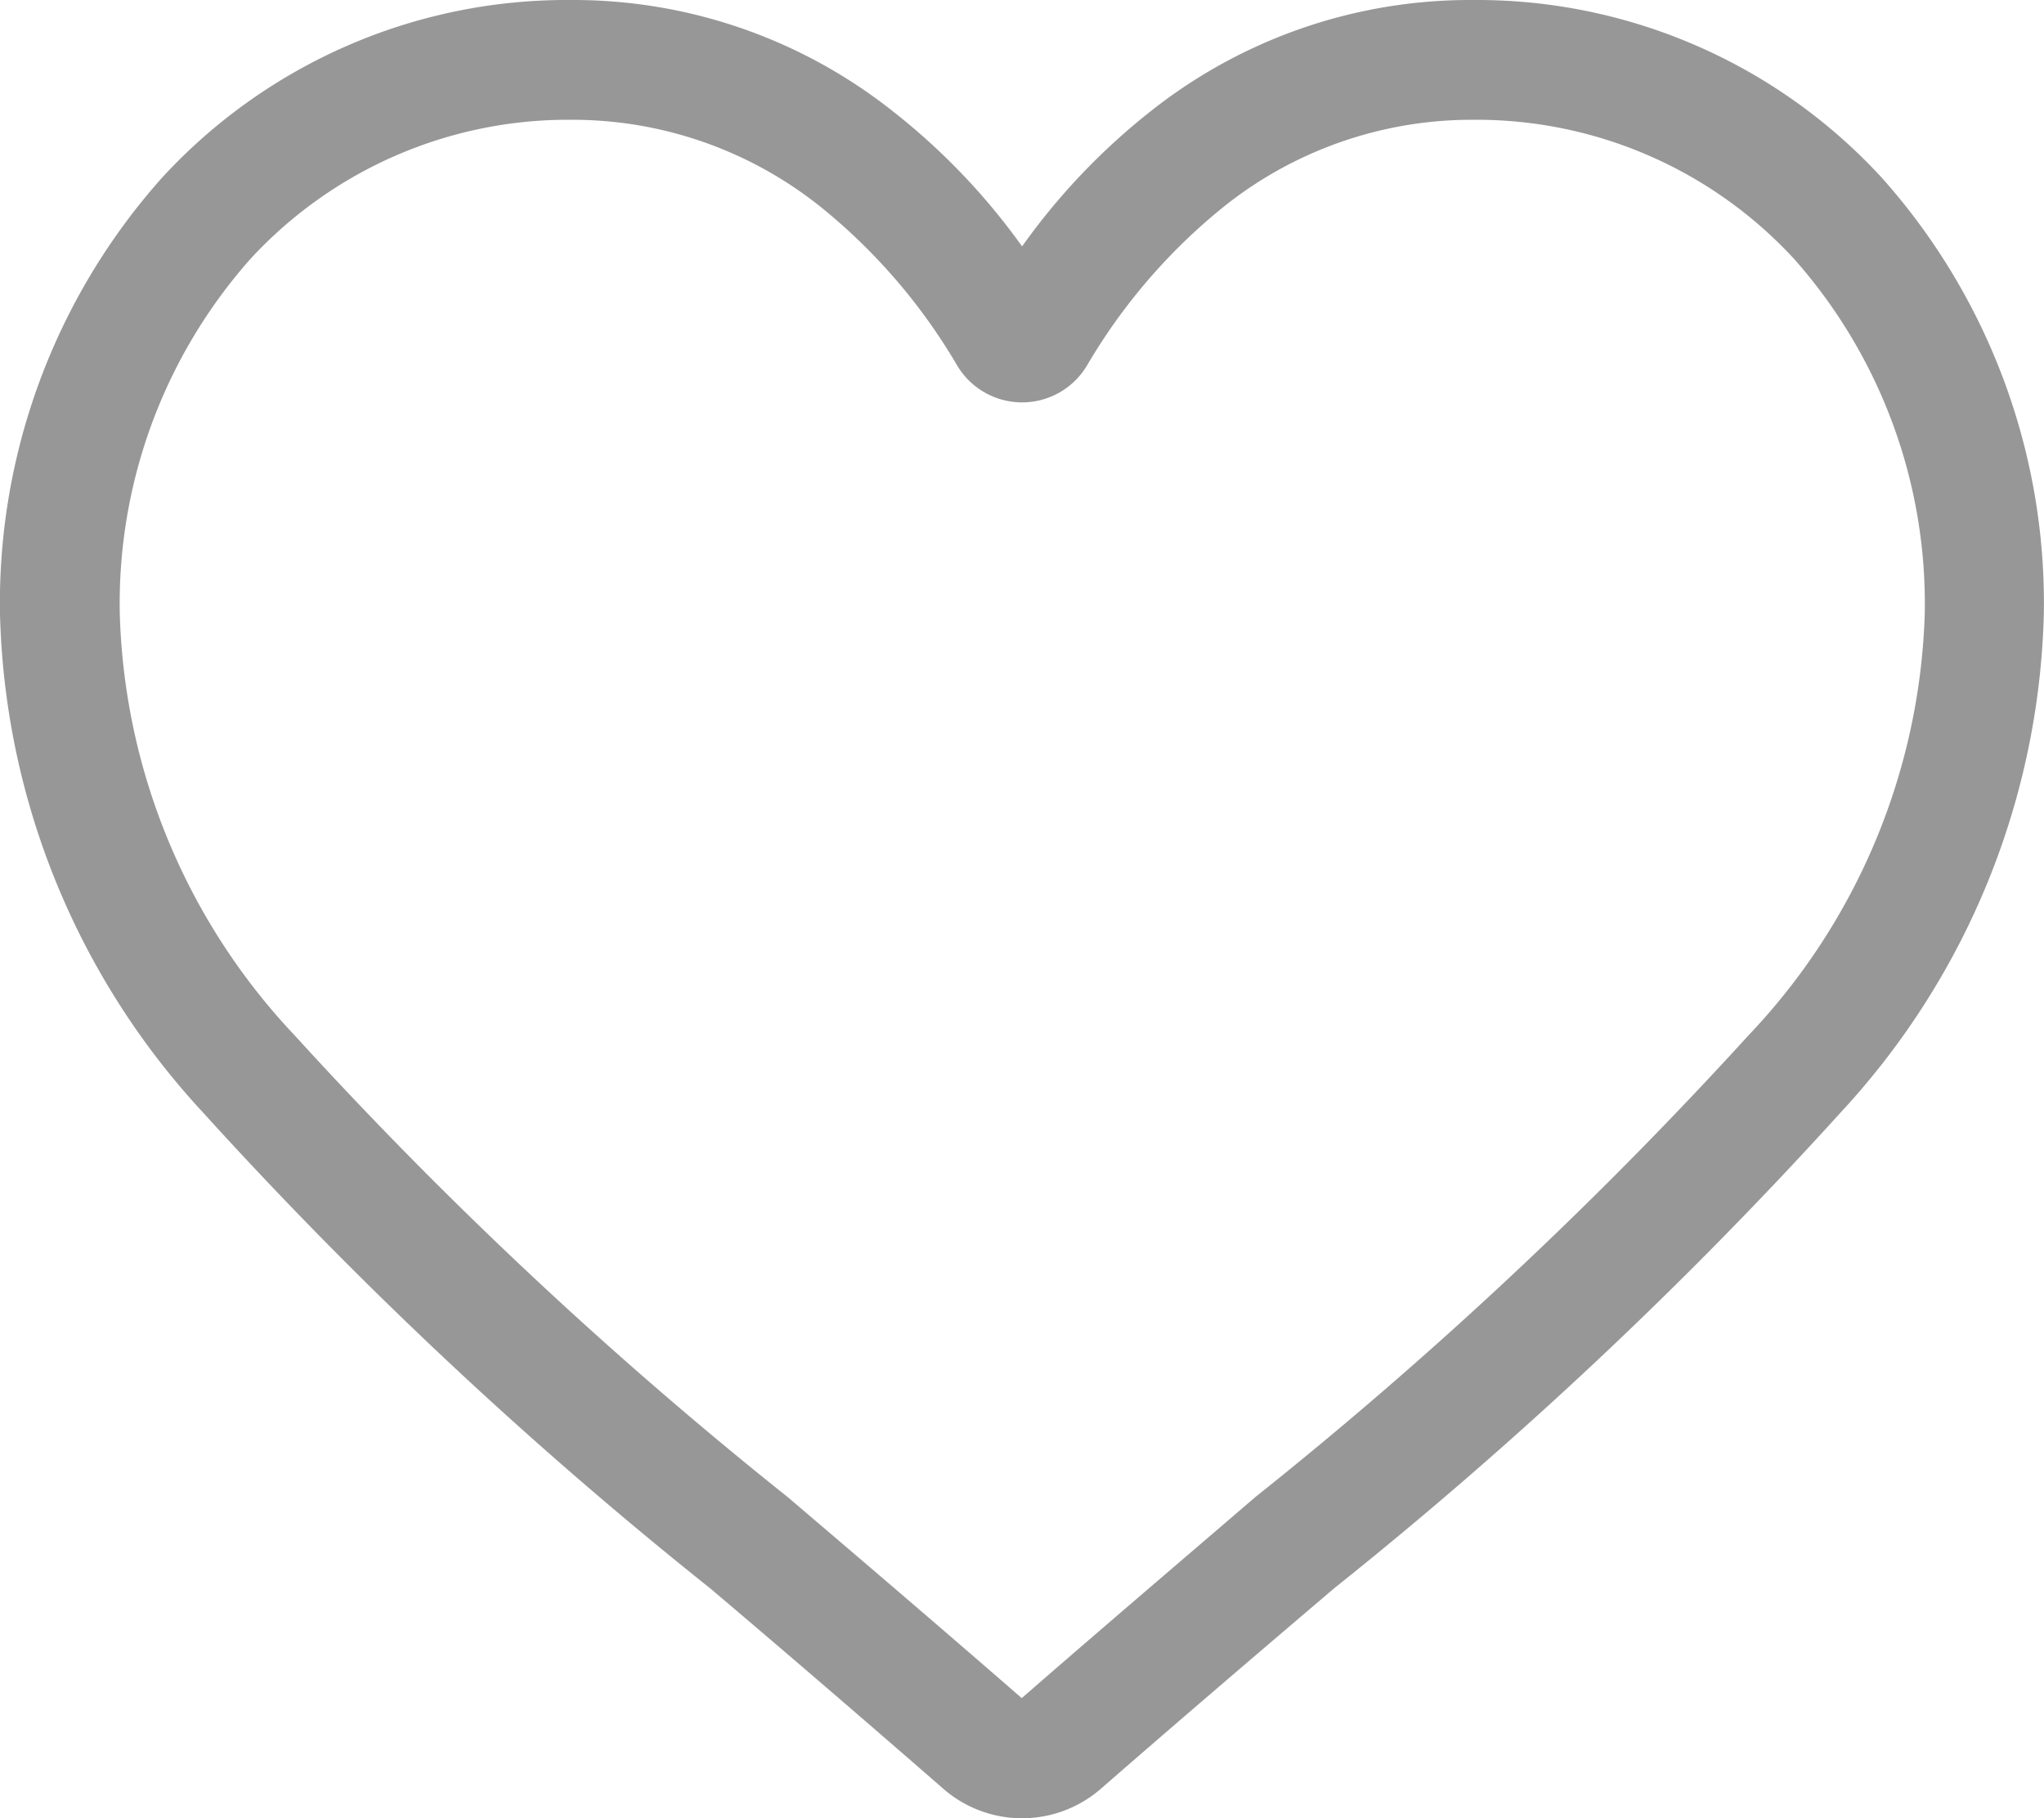 <svg xmlns="http://www.w3.org/2000/svg" width="11.363" height="10.11" viewBox="0 0 11.363 10.11">
  <path id="heart_1_" data-name="heart (1)" d="M5.682,10.11a.666.666,0,0,1-.439-.165c-.459-.4-.9-.779-1.292-1.111l0,0A24.03,24.03,0,0,1,1.127,6.184,4.23,4.23,0,0,1,0,3.415,3.552,3.552,0,0,1,.9.989,3.056,3.056,0,0,1,3.175,0,2.858,2.858,0,0,1,4.96.616a3.653,3.653,0,0,1,.722.754A3.653,3.653,0,0,1,6.4.616,2.858,2.858,0,0,1,8.189,0a3.056,3.056,0,0,1,2.273.989,3.552,3.552,0,0,1,.9,2.426,4.229,4.229,0,0,1-1.127,2.768A24.028,24.028,0,0,1,7.416,8.832c-.391.333-.834.711-1.295,1.113a.667.667,0,0,1-.439.165ZM3.175.666a2.4,2.4,0,0,0-1.784.775A2.889,2.889,0,0,0,.666,3.415,3.559,3.559,0,0,0,1.64,5.759,23.648,23.648,0,0,0,4.38,8.325l0,0c.392.334.836.713,1.3,1.117.465-.405.91-.784,1.3-1.119a23.654,23.654,0,0,0,2.74-2.566A3.559,3.559,0,0,0,10.7,3.415a2.889,2.889,0,0,0-.725-1.974A2.4,2.4,0,0,0,8.189.666a2.208,2.208,0,0,0-1.378.477,3.23,3.23,0,0,0-.768.889.42.42,0,0,1-.722,0,3.227,3.227,0,0,0-.768-.889A2.208,2.208,0,0,0,3.175.666Zm0,0" transform="translate(0 0)" fill="#979797"/>
</svg>
